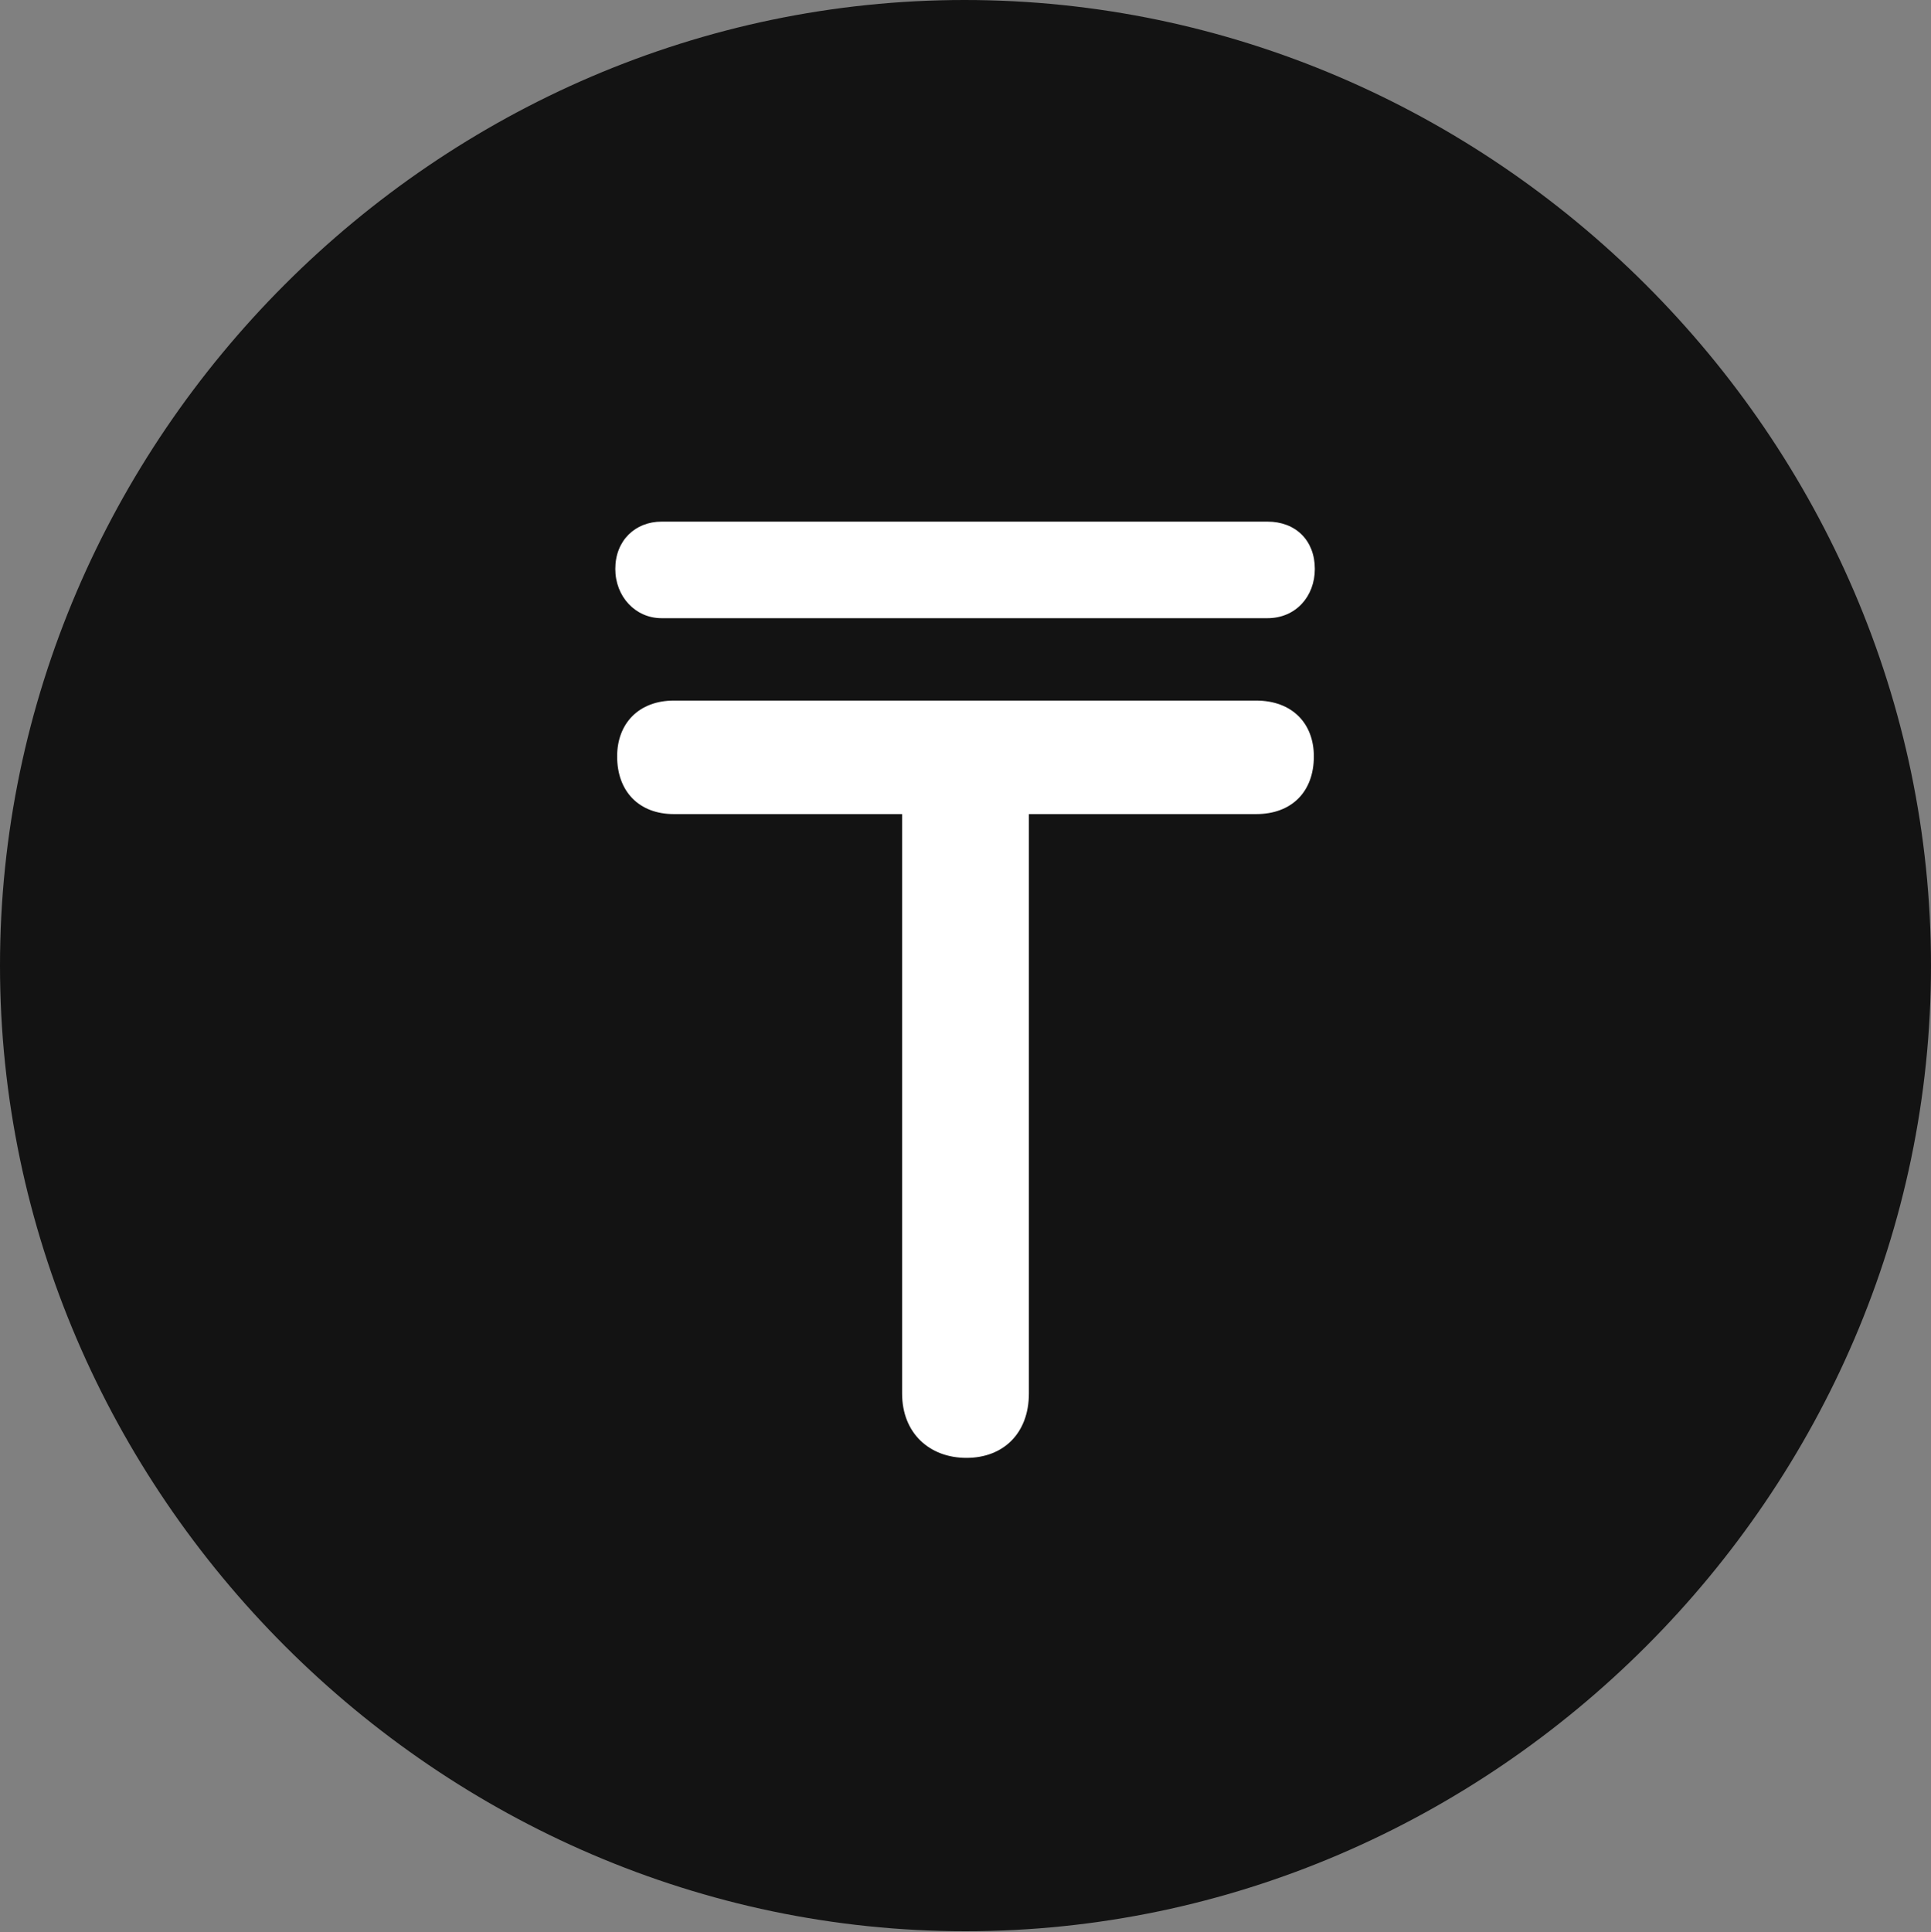 <?xml version="1.0" encoding="UTF-8"?>
<!--Generator: Apple Native CoreSVG 175.5-->
<!DOCTYPE svg
PUBLIC "-//W3C//DTD SVG 1.1//EN"
       "http://www.w3.org/Graphics/SVG/1.1/DTD/svg11.dtd">
<svg version="1.1" xmlns="http://www.w3.org/2000/svg" xmlns:xlink="http://www.w3.org/1999/xlink" width="19.922" height="19.932">
 <rect width="100%" height="100%" fill="#808080" stroke="none"/>
 <g>
  <rect height="19.932" opacity="0" width="19.922" x="0" y="0"/>
  <path d="M9.961 19.922C15.41 19.922 19.922 15.4 19.922 9.961C19.922 4.512 15.4 0 9.951 0C4.512 0 0 4.512 0 9.961C0 15.4 4.521 19.922 9.961 19.922Z" fill="#000000" fill-opacity="0.85"/>
  <path d="M6.367 7.803C6.367 7.461 6.592 7.227 6.953 7.227L12.959 7.227C13.33 7.227 13.555 7.461 13.555 7.803C13.555 8.164 13.33 8.398 12.959 8.398L10.615 8.398L10.615 14.375C10.615 14.785 10.352 15.039 9.971 15.039C9.59 15.039 9.307 14.785 9.307 14.375L9.307 8.398L6.953 8.398C6.592 8.398 6.367 8.164 6.367 7.803ZM6.348 5.869C6.348 5.576 6.553 5.381 6.826 5.381L13.076 5.381C13.369 5.381 13.565 5.576 13.565 5.869C13.565 6.152 13.369 6.377 13.076 6.377L6.826 6.377C6.553 6.377 6.348 6.152 6.348 5.869Z" fill="#ffffff"/>
 </g>
</svg>
